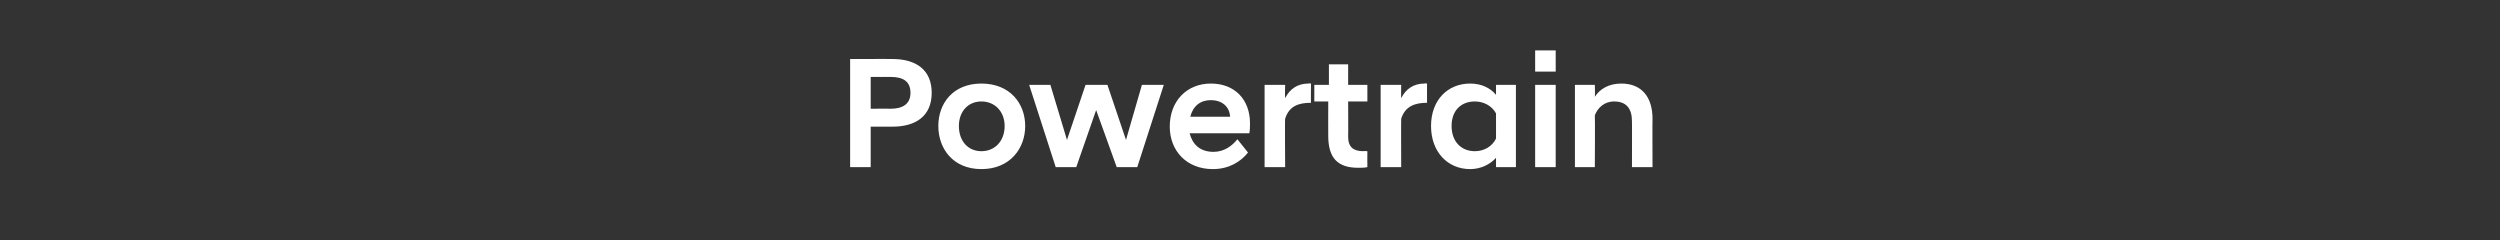 <?xml version="1.0" standalone="no"?>
<!DOCTYPE svg PUBLIC "-//W3C//DTD SVG 1.1//EN" "http://www.w3.org/Graphics/SVG/1.1/DTD/svg11.dtd">
<svg xmlns="http://www.w3.org/2000/svg" version="1.1" width="377px" height="36.2px" viewBox="0 -6 377 36.2" style="top:-6px">
  <rect x="0" y="-6" width="377" height="36.2" fill="#333333" stroke="none"/>
  <desc>Powertrain</desc>
  <defs/>
  <g id="Polygon311047">
    <path d="M 128.2 2.9 C 128.2 2.9 134.64 2.88 134.6 2.9 C 138.1 2.9 140.5 4.5 140.5 8 C 140.5 11.5 138.1 13.1 134.6 13.1 C 134.64 13.1 131.3 13.1 131.3 13.1 L 131.3 19.2 L 128.2 19.2 L 128.2 2.9 Z M 134.3 10.4 C 136.1 10.4 137.3 9.7 137.3 8 C 137.3 6.2 136.1 5.6 134.3 5.6 C 134.25 5.62 131.3 5.6 131.3 5.6 L 131.3 10.4 C 131.3 10.4 134.25 10.37 134.3 10.4 Z M 141.5 13 C 141.5 9.6 143.7 6.6 148 6.6 C 152.3 6.6 154.6 9.6 154.6 13 C 154.6 16.4 152.3 19.5 148 19.5 C 143.7 19.5 141.5 16.4 141.5 13 Z M 144.6 13 C 144.6 15.3 146 16.8 148 16.8 C 150 16.8 151.5 15.3 151.5 13 C 151.5 10.8 150 9.3 148 9.3 C 146 9.3 144.6 10.8 144.6 13 Z M 155.2 6.8 L 158.4 6.8 L 160.9 15.1 L 163.7 6.8 L 167 6.8 L 169.8 15.1 L 172.2 6.8 L 175.5 6.8 L 171.5 19.2 L 168.4 19.2 L 165.3 10.6 L 162.3 19.2 L 159.2 19.2 L 155.2 6.8 Z M 176.4 13.1 C 176.4 9.2 179 6.6 182.6 6.6 C 186.2 6.6 188.5 9 188.5 12.6 C 188.5 13 188.5 13.6 188.4 14.1 C 188.4 14.1 179.4 14.1 179.4 14.1 C 179.8 15.7 180.9 16.9 183 16.9 C 184.6 16.9 185.8 16 186.6 15 C 186.6 15 188.2 17 188.2 17 C 187.1 18.4 185.3 19.5 182.9 19.5 C 178.9 19.5 176.4 16.7 176.4 13.1 Z M 179.5 11.6 C 179.5 11.6 185.5 11.6 185.5 11.6 C 185.4 10 184.2 9.1 182.6 9.1 C 181 9.1 179.9 10 179.5 11.6 Z M 190.7 6.8 L 193.8 6.8 C 193.8 6.8 193.75 8.76 193.8 8.8 C 194.5 7.4 195.7 6.6 197.3 6.6 C 197.3 6.55 197.7 6.6 197.7 6.6 C 197.7 6.6 197.66 9.46 197.7 9.5 C 195.8 9.5 194.4 10 193.8 11.9 C 193.75 11.86 193.8 19.2 193.8 19.2 L 190.7 19.2 L 190.7 6.8 Z M 200.3 14.5 C 200.28 14.47 200.3 9.3 200.3 9.3 L 198.2 9.3 L 198.2 6.8 L 200.4 6.8 L 200.4 3.7 L 203.3 3.7 L 203.3 6.8 L 206.2 6.8 L 206.2 9.3 L 203.3 9.3 C 203.3 9.3 203.33 14.62 203.3 14.6 C 203.3 16.2 204.1 16.8 205.6 16.8 C 205.61 16.75 206.2 16.8 206.2 16.8 C 206.2 16.8 206.18 19.2 206.2 19.2 C 205.8 19.3 205.3 19.3 204.8 19.3 C 201.8 19.3 200.3 17.9 200.3 14.5 Z M 208.2 6.8 L 211.3 6.8 C 211.3 6.8 211.27 8.76 211.3 8.8 C 212 7.4 213.2 6.6 214.8 6.6 C 214.82 6.55 215.2 6.6 215.2 6.6 C 215.2 6.6 215.18 9.46 215.2 9.5 C 213.4 9.5 211.9 10 211.3 11.9 C 211.27 11.86 211.3 19.2 211.3 19.2 L 208.2 19.2 L 208.2 6.8 Z M 225.6 17.8 C 224.7 18.8 223.3 19.5 221.7 19.5 C 218.3 19.5 215.8 16.9 215.8 13 C 215.8 9.1 218.3 6.6 221.7 6.6 C 223.3 6.6 224.7 7.2 225.6 8.3 C 225.6 8.28 225.6 6.8 225.6 6.8 L 228.6 6.8 L 228.6 19.2 L 225.6 19.2 C 225.6 19.2 225.6 17.78 225.6 17.8 Z M 225.6 14.9 C 225.6 14.9 225.6 11.1 225.6 11.1 C 225 10 223.8 9.3 222.4 9.3 C 220.4 9.3 218.9 10.6 218.9 13 C 218.9 15.4 220.4 16.8 222.4 16.8 C 223.8 16.8 225 16.1 225.6 14.9 Z M 231.5 6.8 L 234.6 6.8 L 234.6 19.2 L 231.5 19.2 L 231.5 6.8 Z M 231.5 1.6 L 234.6 1.6 L 234.6 4.8 L 231.5 4.8 L 231.5 1.6 Z M 237.5 6.8 L 240.5 6.8 C 240.5 6.8 240.55 8.57 240.5 8.6 C 241.2 7.5 242.5 6.6 244.5 6.6 C 247.7 6.6 249.2 8.8 249.2 11.9 C 249.17 11.93 249.2 19.2 249.2 19.2 L 246.1 19.2 C 246.1 19.2 246.12 12.26 246.1 12.3 C 246.1 10.3 245.2 9.3 243.4 9.3 C 241.9 9.3 240.9 10.3 240.5 11.4 C 240.55 11.42 240.5 19.2 240.5 19.2 L 237.5 19.2 L 237.5 6.8 Z " stroke="none" fill="#fff"/>
  </g>
</svg>